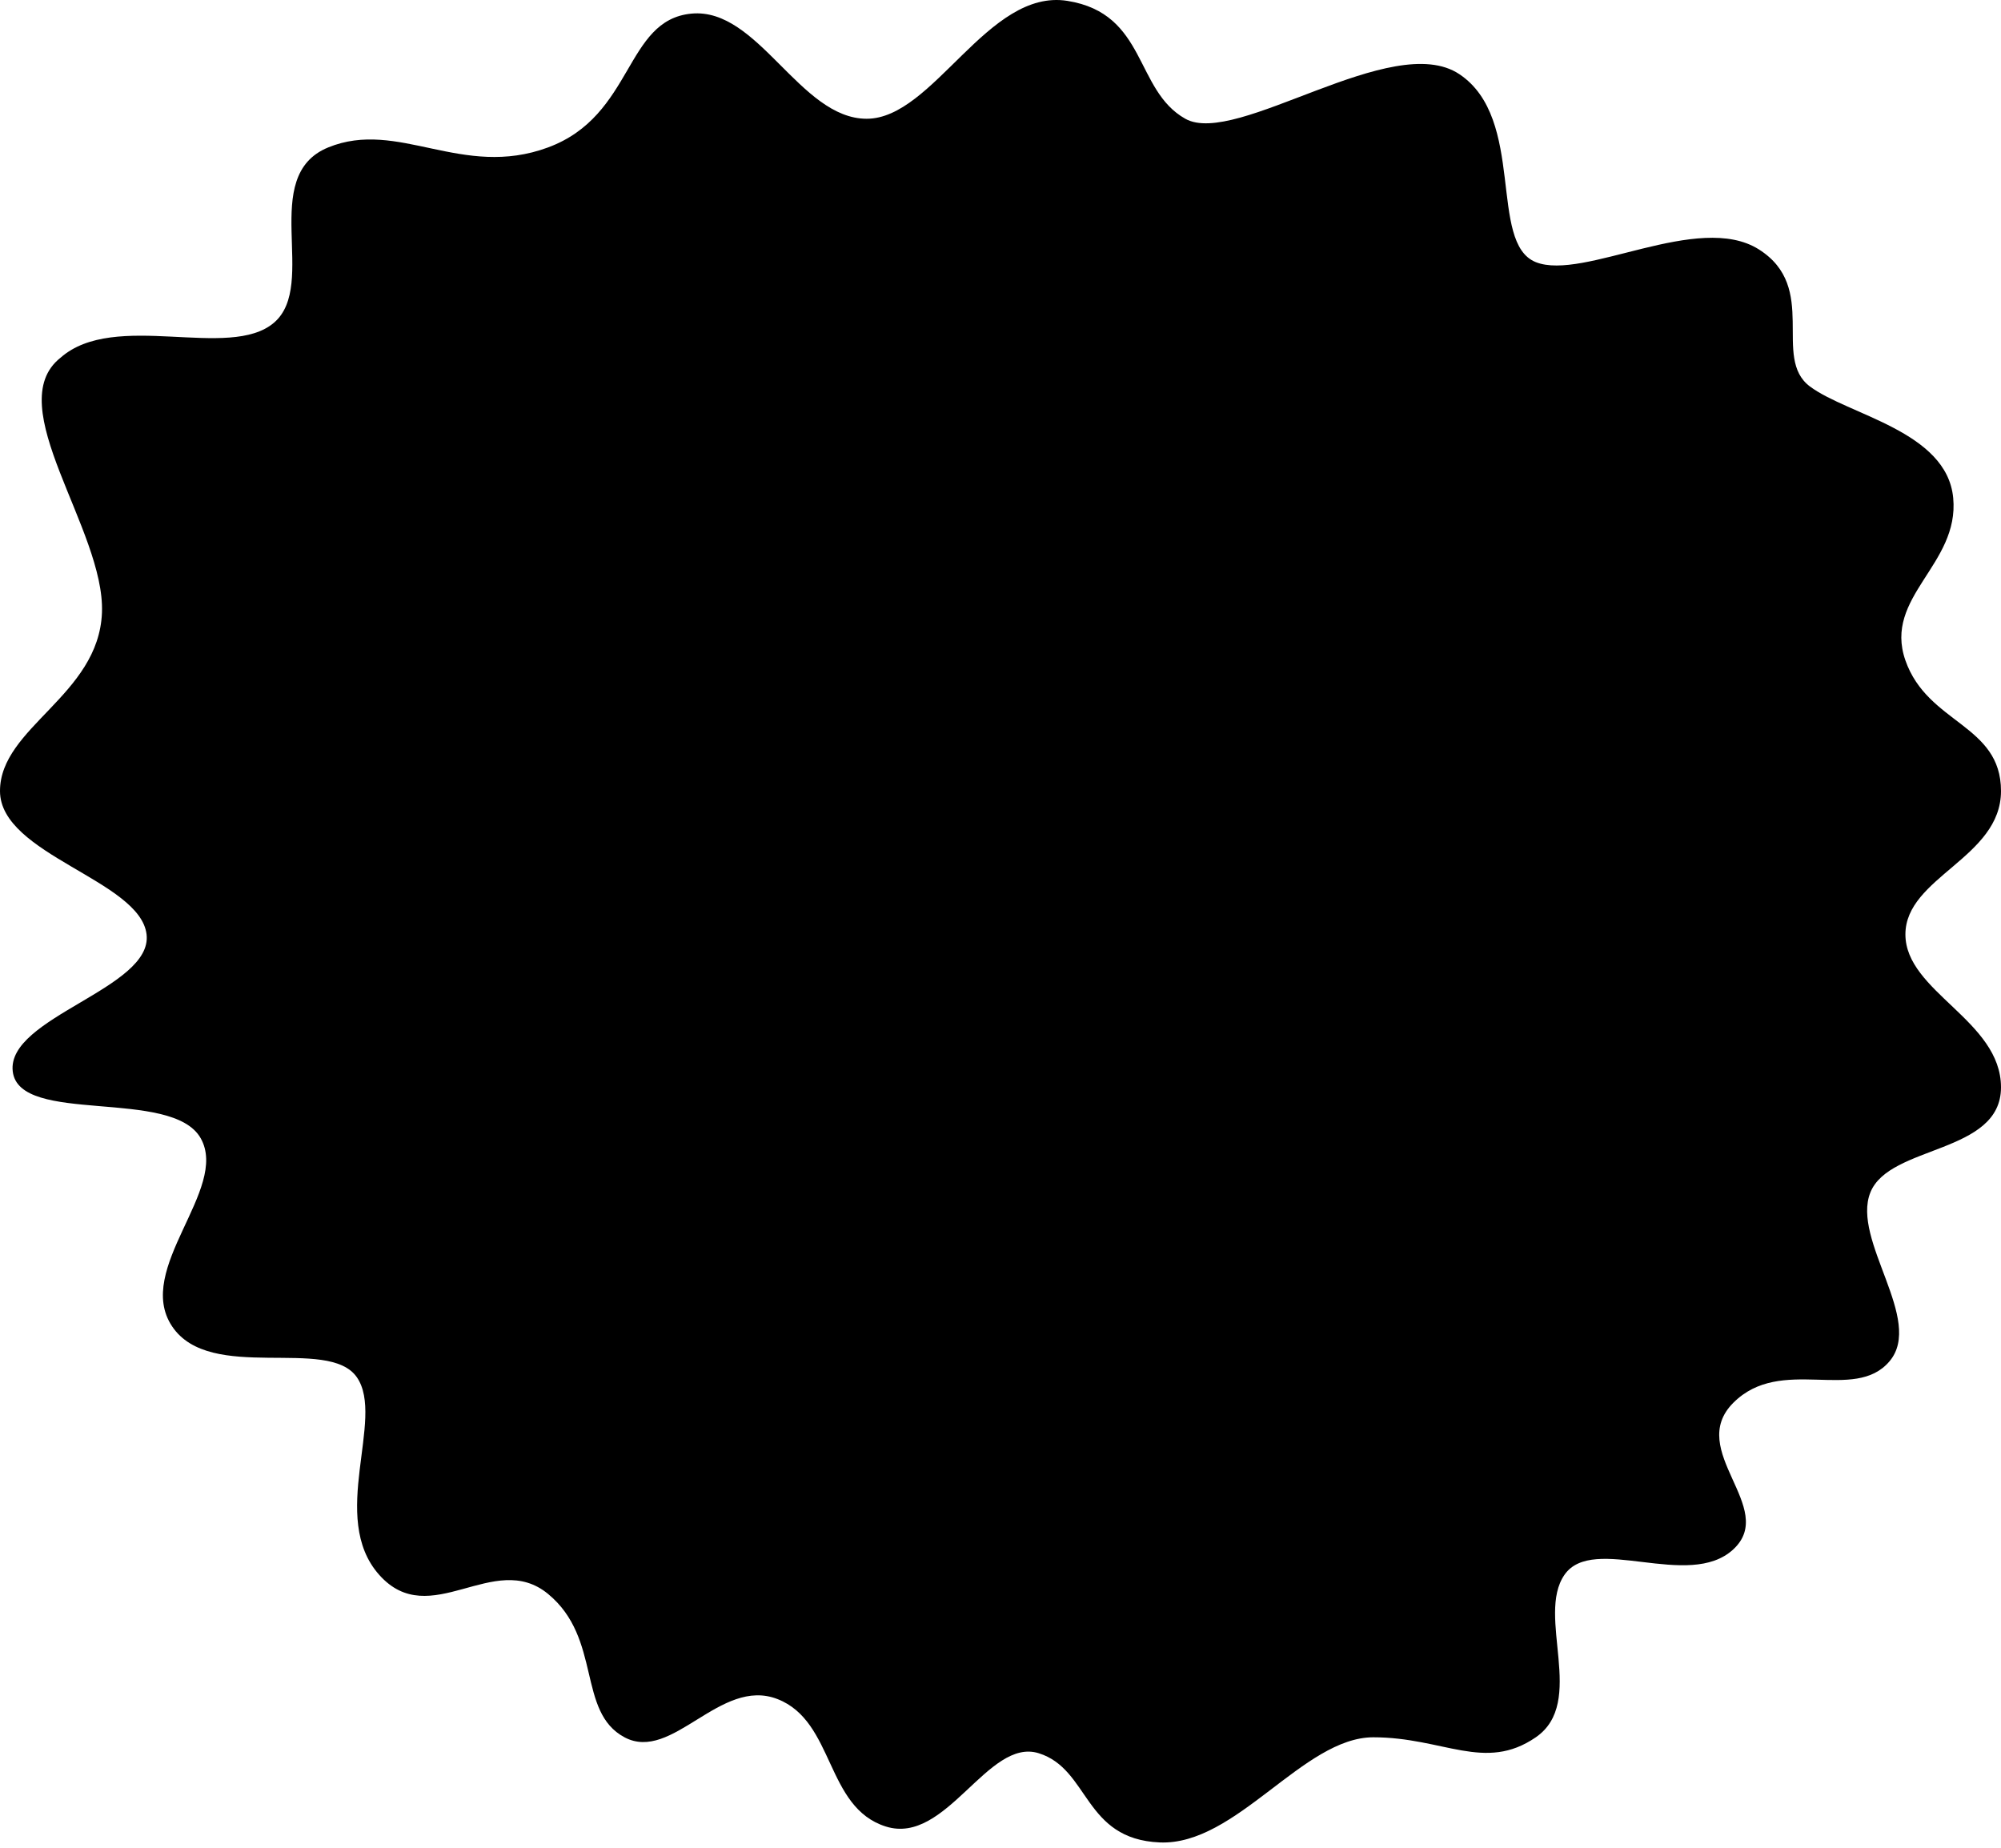 <svg width="314" height="290" viewBox="0 0 314 290" fill="none" xmlns="http://www.w3.org/2000/svg">
<path d="M43 50.637C36 56.637 18 48.637 9.5 56.137C-8.01086e-05 63.637 16.5 83.137 16 96.137C15.5 109.137 0 114.137 0 124.137C0 134.137 22 138.137 23 146.637C24 155.137 1 159.637 2 168.137C3 176.637 27 170.637 31.5 178.637C36 186.637 21 199.137 27 208.137C33 217.137 51.5 209.637 56 216.137C60.5 222.637 51.5 238.137 59.5 247.137C67.5 256.137 77.5 243.137 86 250.137C94.5 257.137 90.5 268.637 98 272.637C105.5 276.637 113 263.137 122 266.637C131 270.137 129.5 283.637 139 286.637C148.5 289.637 155 272.637 163 275.137C171 277.637 170 288.637 182 289.137C194 289.637 204.5 272.637 215.5 272.637C226.5 272.637 233 278.137 241 272.637C249 267.137 241 253.637 245.5 247.137C250 240.637 265 249.637 272 243.137C279 236.637 264.5 227.637 272 220.137C279.5 212.637 291 220.137 296.5 213.637C302 207.137 290.5 194.637 293.5 187.137C296.5 179.637 314 181.137 314 170.637C314 160.137 299 155.637 299 146.637C299 137.637 314 134.637 314 124.137C314 113.637 302.5 113.637 299 103.637C295.5 93.637 307.5 88.637 306.5 78.137C305.5 67.637 290 65.137 284 60.637C278 56.137 285.5 45.137 276 39.137C266.5 33.137 248.5 44.137 241 41.137C233.5 38.137 239.5 18.637 229 11.637C218.5 4.637 194 23.137 186 18.637C178 14.137 180 2.137 167.5 0.137C155 -1.863 146.5 18.637 136 18.637C125.5 18.637 119 1.137 108.5 2.137C98 3.137 99.5 18.137 86 23.137C72.5 28.137 62.5 18.637 51.5 23.137C40.5 27.637 50 44.637 43 50.637Z" fill="black"/>
</svg>
